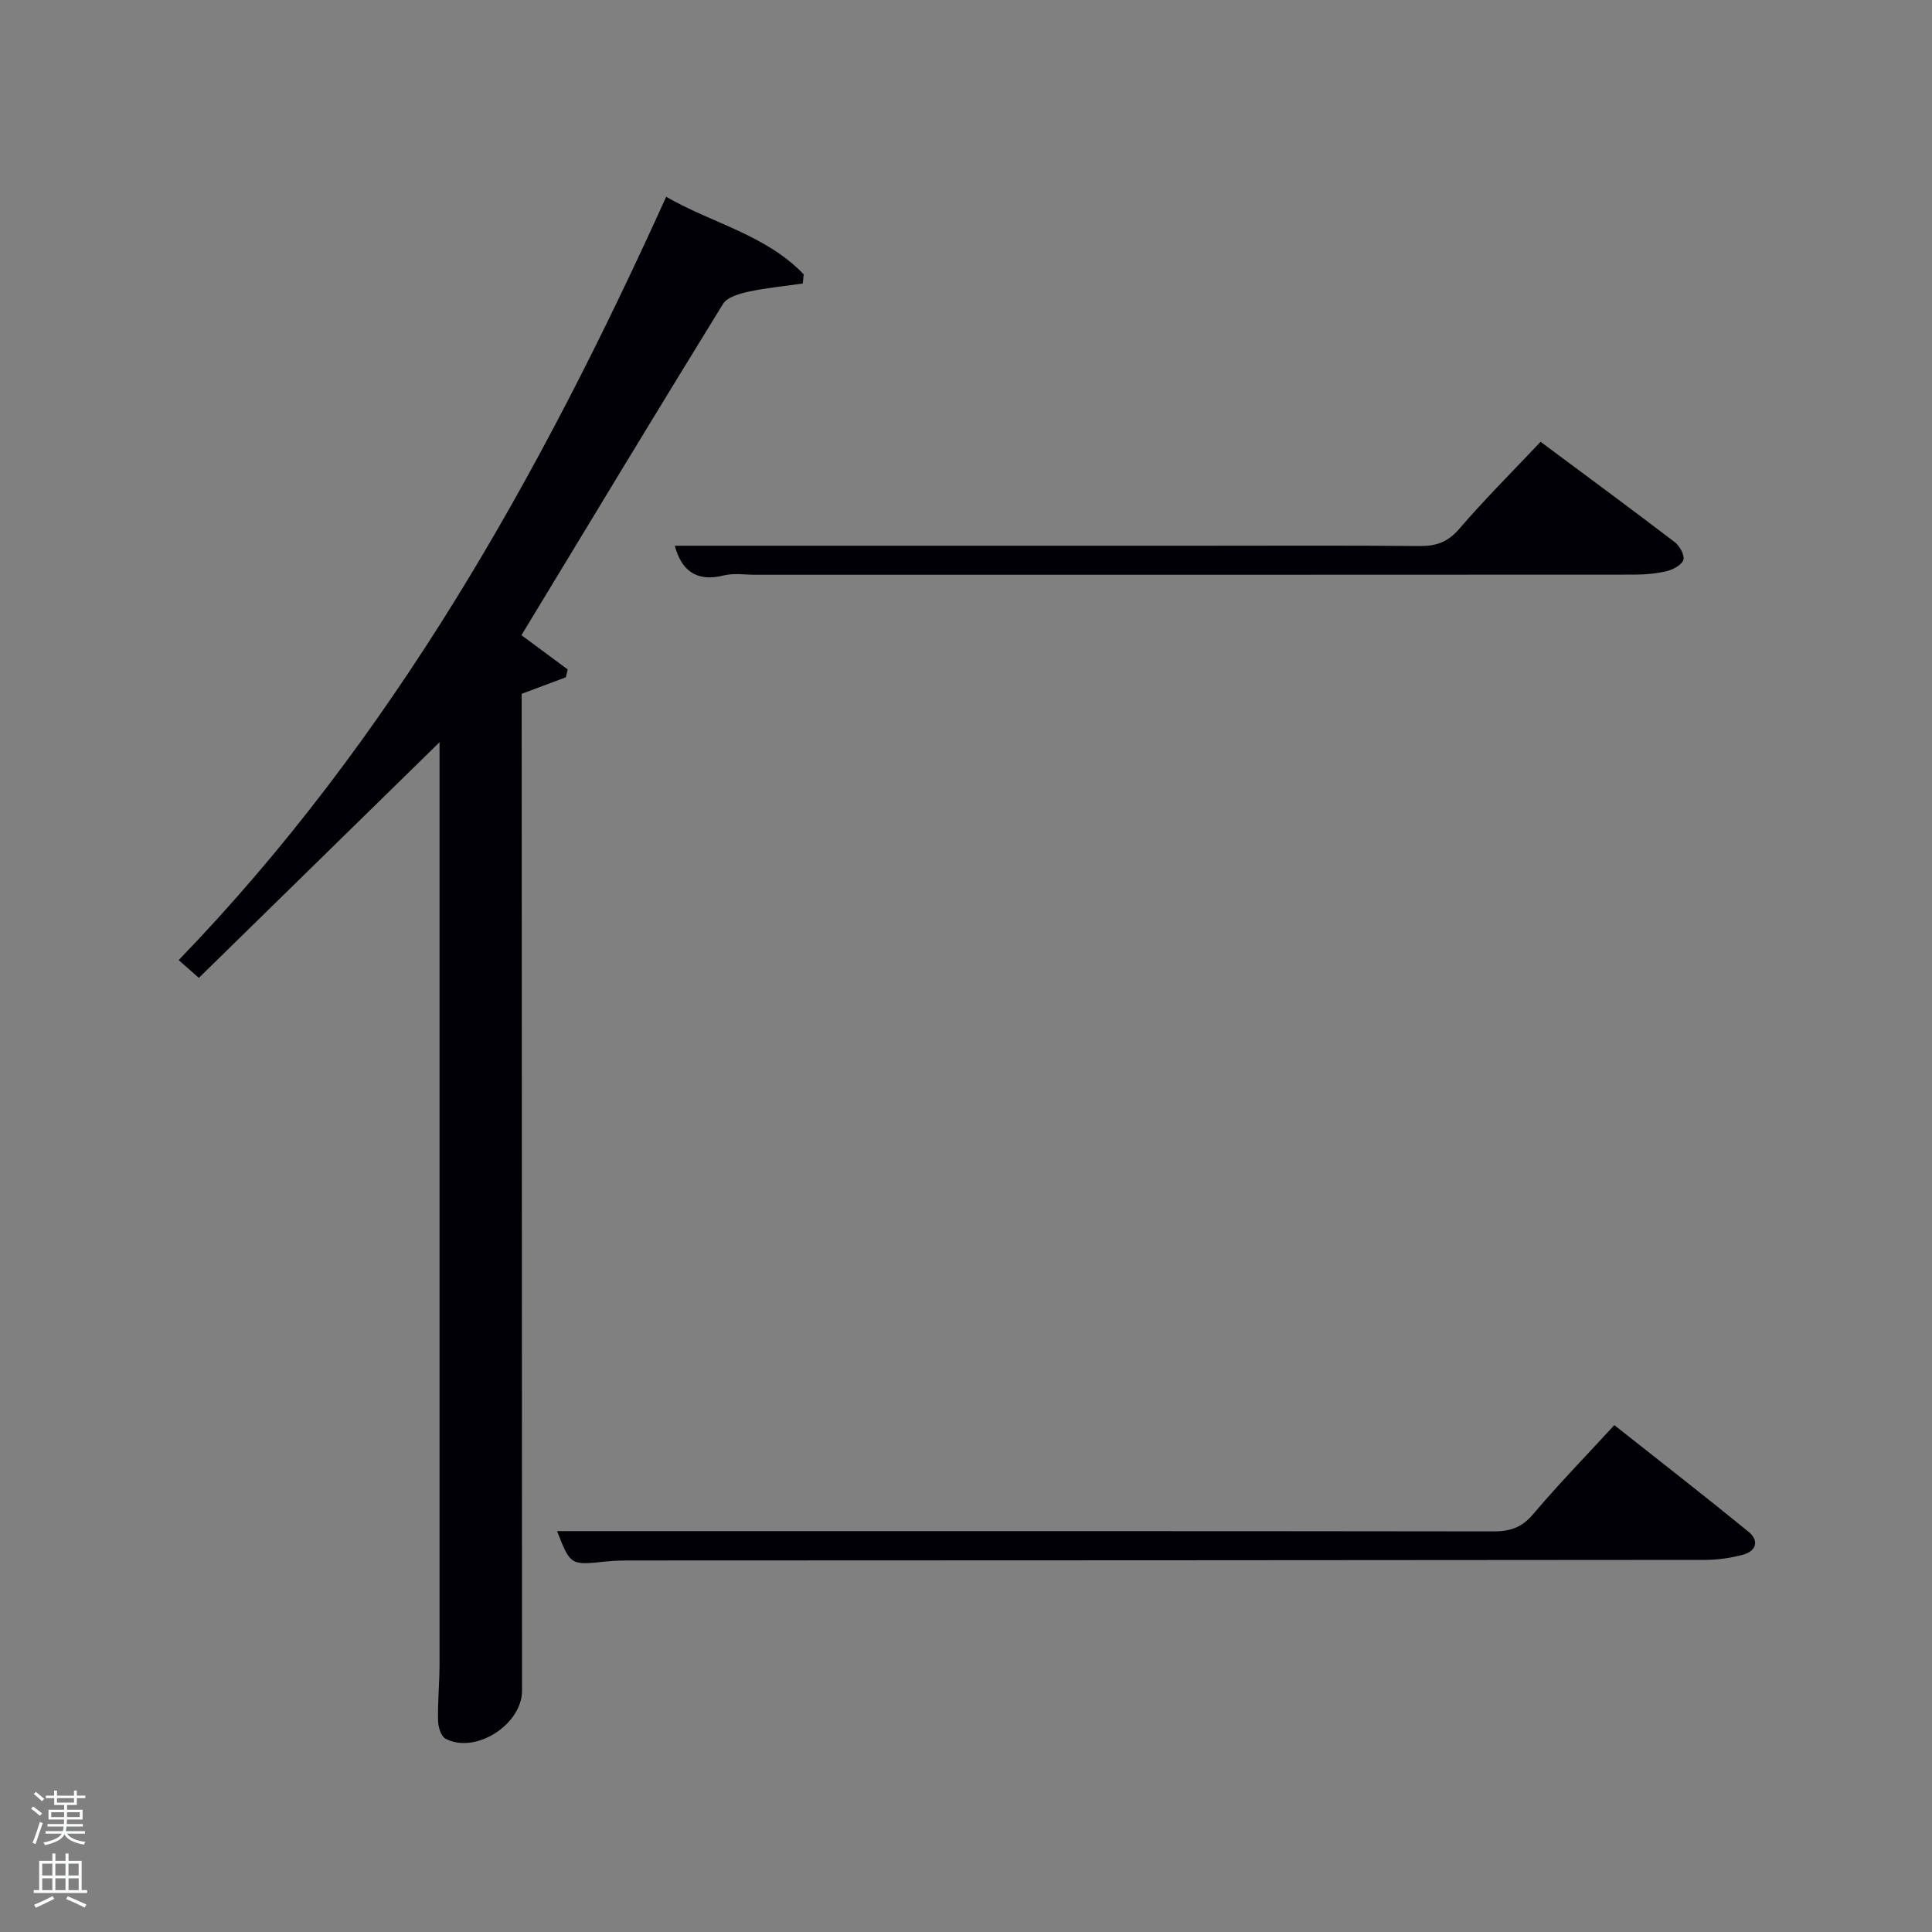 <svg enable-background="new 0 0 400 400" viewBox="0 0 400 400" xmlns="http://www.w3.org/2000/svg"><rect x="0" y="0" width="400" height="400" fill="#808080" stroke="none"/><path d="m6.44 374.46.42-.45c.65.47 1.27.95 1.85 1.44l-.45.49c-.65-.56-1.25-1.06-1.82-1.48m.93 7.33-.63-.26c.55-1.36 1.05-2.8 1.52-4.33.19.1.38.19.59.27-.46 1.29-.95 2.73-1.48 4.32m-.38-10.38.44-.42c.43.34 1.01.82 1.74 1.44l-.49.49c-.53-.51-1.09-1.01-1.69-1.51m2.5.35h1.72v-1.04h.59v1.04h3.52v-1.04h.59v1.04h1.75v.53h-1.75v1.42h-2.03v.97h3.22v2.03h-3.24c0 .35-.01.66-.03.93h3.32v.53h-3.37c-.03.27-.08.58-.15.94h3.96v.53h-3.71c.67.92 1.93 1.48 3.79 1.68-.13.24-.23.44-.29.59-2.13-.38-3.48-1.08-4.04-2.12-.43.97-1.77 1.72-4.03 2.23-.09-.19-.2-.37-.33-.55 2.1-.42 3.37-1.03 3.81-1.83h-3.36v-.53h3.58c.08-.29.13-.61.16-.94h-3.33v-.53h3.39c.02-.27.04-.58.04-.93h-3.23v-2.03h3.25v-.97h-2.07v-1.42h-1.73zm1.12 3.44v1h2.65c.01-.3.02-.44.02-.4v-.25-.35zm1.19-2h3.52v-.91h-3.52zm4.71 2h-2.63v.59c0 .15-.01.28-.01.4h2.64z" fill="#fafbfc"/><path d="m13.56 383.74h.63v1.52h2.72v6.07h1.13v.6h-11.06v-.6h1.13v-6.07h2.73v-1.52h.63v1.52h2.1v-1.52zm-2.69 8.83.38.56c-1.24.63-2.53 1.25-3.85 1.85-.1-.21-.21-.42-.34-.63 1.36-.55 2.63-1.15 3.81-1.78m-2.13-4.27h2.1v-2.45h-2.1zm0 3.04h2.1v-2.46h-2.1zm2.72-3.04h2.1v-2.45h-2.1zm0 3.04h2.1v-2.46h-2.1zm6.07 3.6c-1.41-.71-2.7-1.3-3.86-1.78l.35-.56c1.45.62 2.75 1.19 3.88 1.72zm-1.25-9.09h-2.1v2.45h2.1zm-2.09 5.49h2.1v-2.46h-2.1z" fill="#fafbfc"/><g fill="#010105"><path d="m41.17 202.46c-2.03-1.79-3.02-2.66-4.18-3.68 44.24-45.8 74.75-100.22 100.94-158.04 9.48 5.5 20.65 7.85 28.46 16.06-.06.63-.12 1.27-.18 1.9-3.75.54-7.54.89-11.23 1.69-1.89.41-4.42 1.12-5.29 2.54-14.04 22.78-27.86 45.69-41.73 68.58 2.92 2.16 6.25 4.63 9.58 7.09-.13.54-.26 1.09-.39 1.63-2.98 1.11-5.96 2.23-9.14 3.41v5.96c.02 66.81.04 133.62.07 200.44 0 7.05-9.74 13.24-15.88 9.91-.93-.51-1.48-2.45-1.51-3.75-.08-3.82.3-7.65.31-11.48.01-62.48 0-124.96 0-187.44 0-1.13 0-2.25 0-3.61-16.73 16.38-33.17 32.47-49.83 48.79z"/><path d="m115.33 317h18.97c58.31 0 116.63-.02 174.94.06 3.42 0 5.84-.8 8.16-3.54 5.25-6.21 10.93-12.05 16.83-18.46 9.41 7.44 18.69 14.65 27.78 22.07 2.28 1.86 1.61 4.04-1.22 4.78-2.53.67-5.22 1.05-7.84 1.05-73.97.08-147.95.09-221.92.12-1.83 0-3.67.01-5.49.2-7.42.81-7.42.83-10.21-6.28z"/><path d="m318.96 91.47c9.44 7.02 18.65 13.81 27.75 20.75 1.02.78 2.1 2.65 1.82 3.66-.28 1.04-2.08 2.03-3.38 2.35-2.23.54-4.59.74-6.9.74-60.63.04-121.25.03-181.88.03-2.17 0-4.44-.38-6.48.13-5.94 1.51-8.89-1.29-10.18-6.14h108.75c15.16 0 30.32-.08 45.47.06 3.41.03 5.82-.81 8.17-3.53 5.28-6.14 11.04-11.88 16.86-18.05z"/></g></svg>